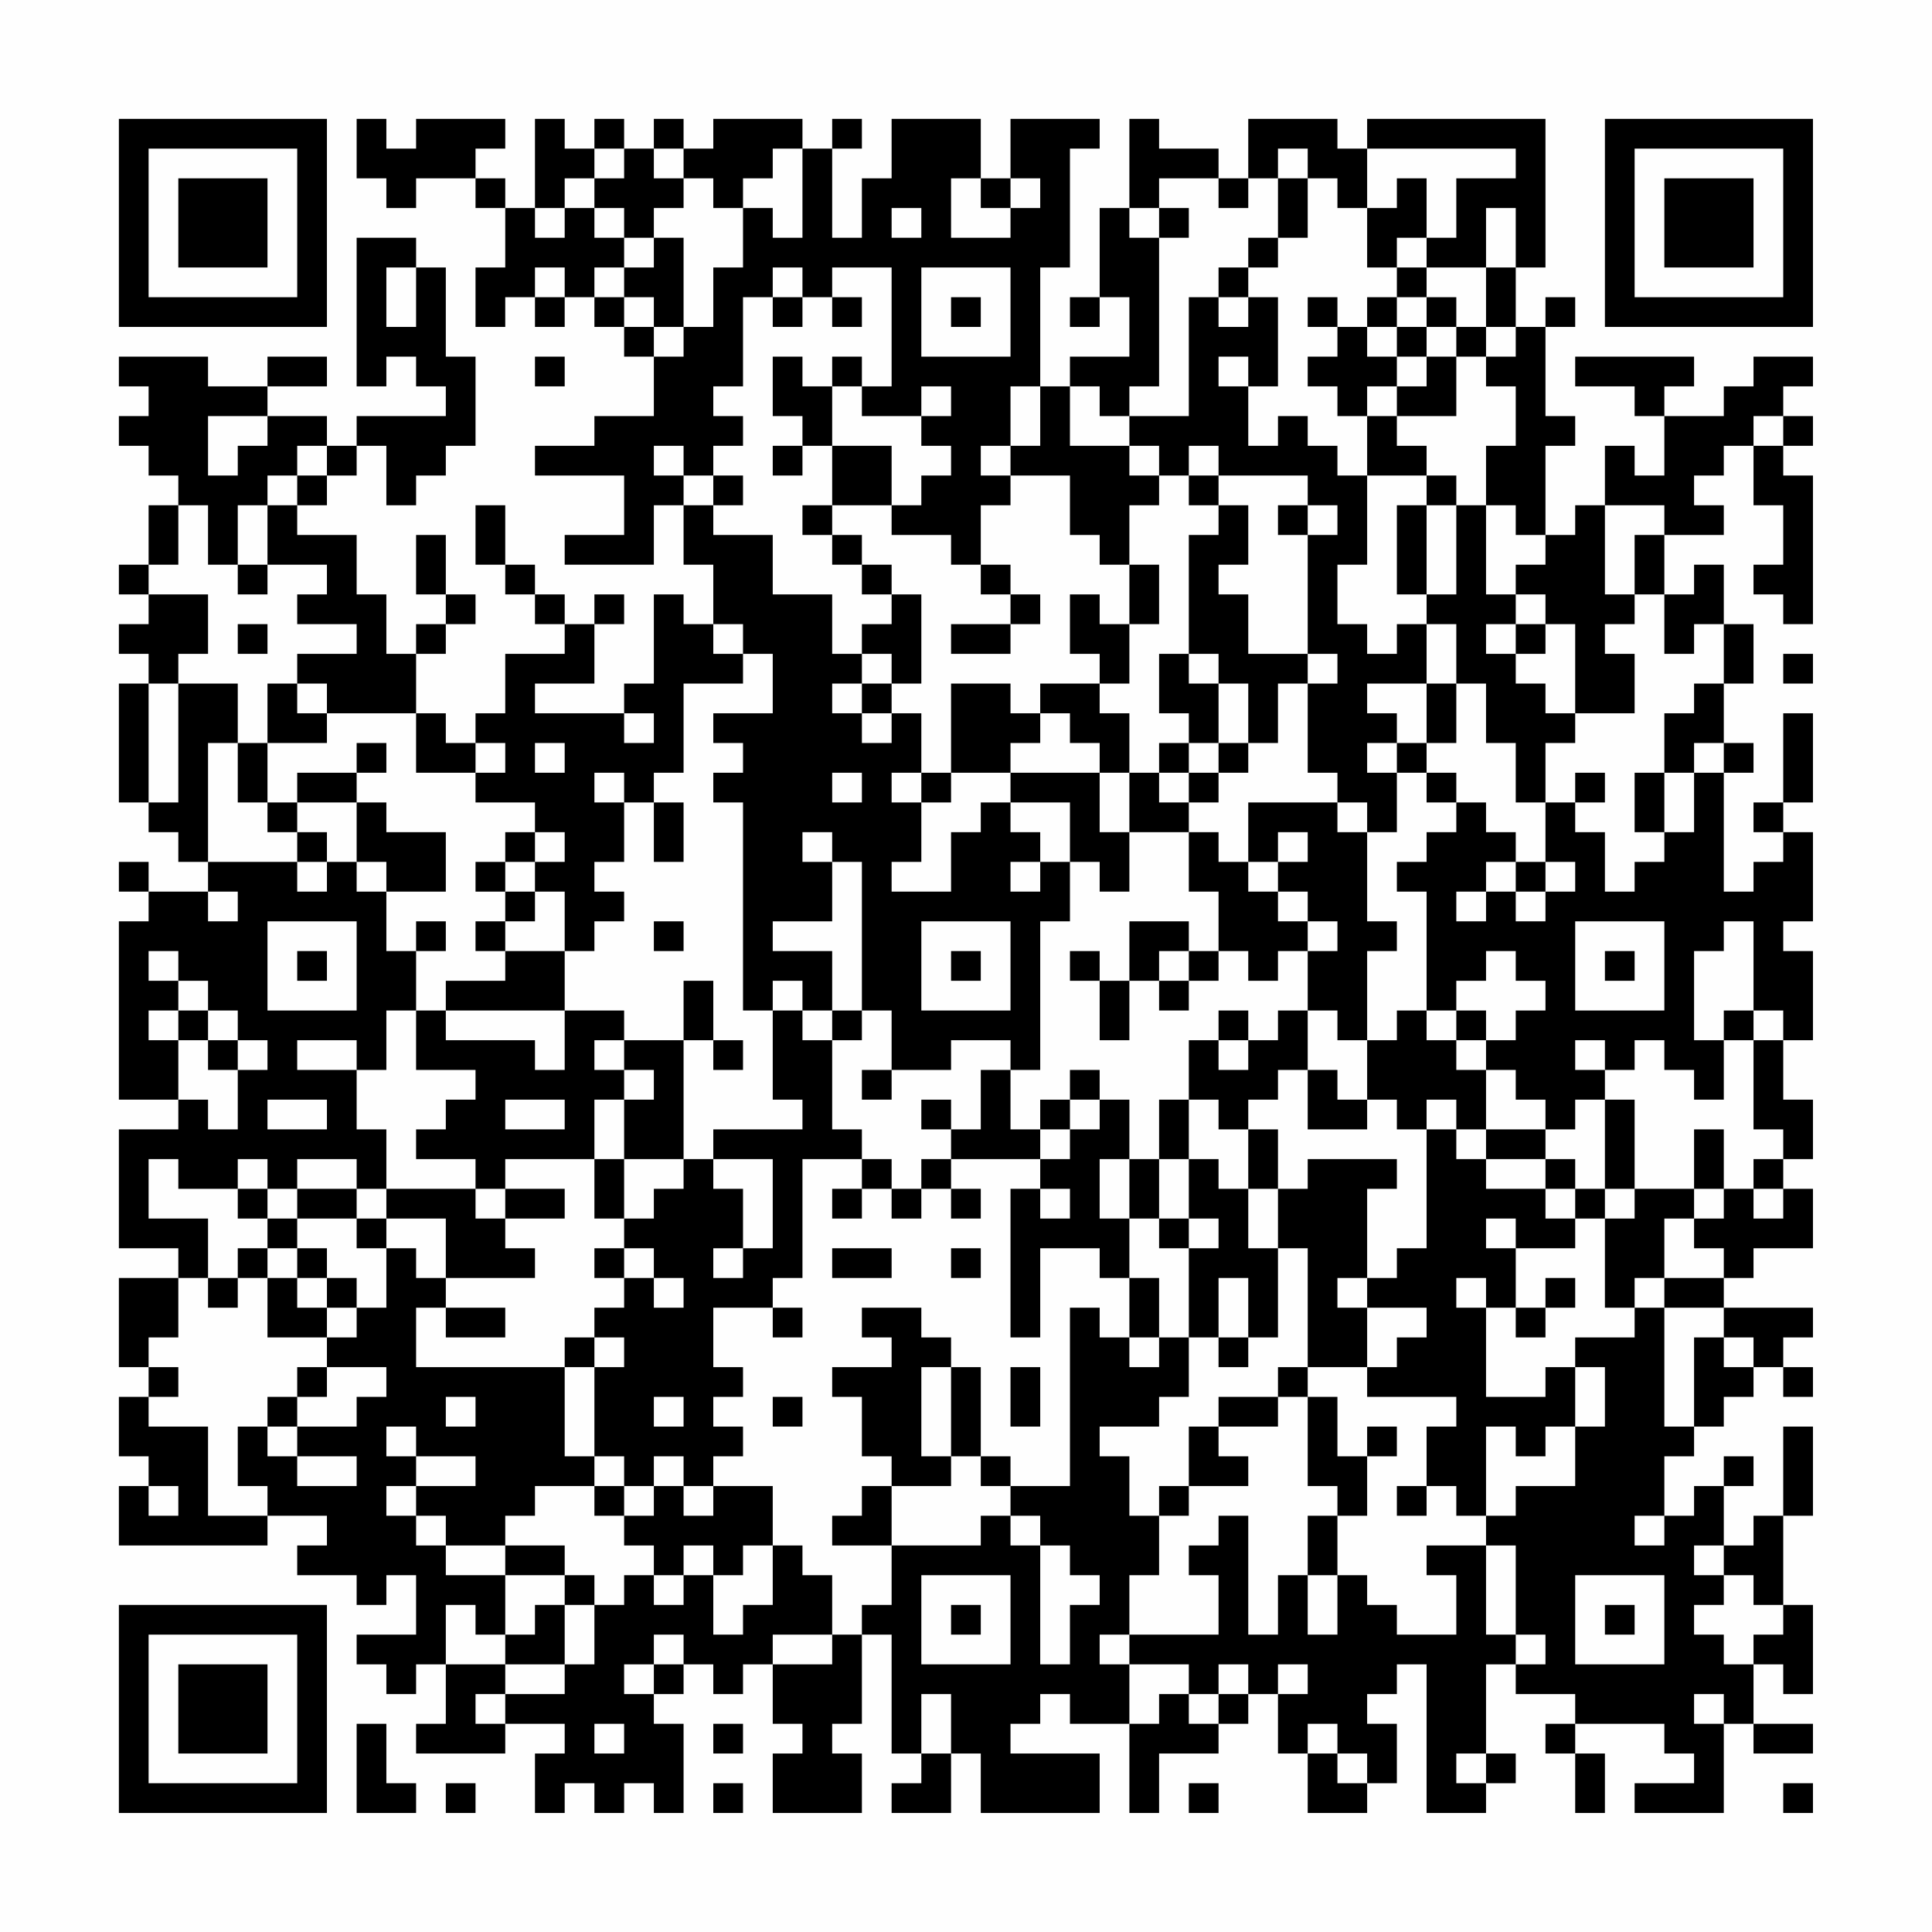 <?xml version="1.0" encoding="UTF-8"?>
<svg xmlns="http://www.w3.org/2000/svg" version="1.1" width="300" height="300" viewBox="0 0 300 300"><rect x="0" y="0" width="300" height="300" fill="#fefefe"/><g transform="scale(4.615)"><g transform="translate(4,4)"><path fill-rule="evenodd" d="M8 0L8 2L9 2L9 3L10 3L10 2L12 2L12 3L13 3L13 5L12 5L12 7L13 7L13 6L14 6L14 7L15 7L15 6L16 6L16 7L17 7L17 8L18 8L18 10L16 10L16 11L14 11L14 12L17 12L17 14L15 14L15 15L18 15L18 13L19 13L19 15L20 15L20 17L19 17L19 16L18 16L18 19L17 19L17 20L14 20L14 19L16 19L16 17L17 17L17 16L16 16L16 17L15 17L15 16L14 16L14 15L13 15L13 13L12 13L12 15L13 15L13 16L14 16L14 17L15 17L15 18L13 18L13 20L12 20L12 21L11 21L11 20L10 20L10 18L11 18L11 17L12 17L12 16L11 16L11 14L10 14L10 16L11 16L11 17L10 17L10 18L9 18L9 16L8 16L8 14L6 14L6 13L7 13L7 12L8 12L8 11L9 11L9 13L10 13L10 12L11 12L11 11L12 11L12 8L11 8L11 5L10 5L10 4L8 4L8 9L9 9L9 8L10 8L10 9L11 9L11 10L8 10L8 11L7 11L7 10L5 10L5 9L7 9L7 8L5 8L5 9L3 9L3 8L0 8L0 9L1 9L1 10L0 10L0 11L1 11L1 12L2 12L2 13L1 13L1 15L0 15L0 16L1 16L1 17L0 17L0 18L1 18L1 19L0 19L0 23L1 23L1 24L2 24L2 25L3 25L3 26L1 26L1 25L0 25L0 26L1 26L1 27L0 27L0 33L2 33L2 34L0 34L0 38L2 38L2 39L0 39L0 42L1 42L1 43L0 43L0 45L1 45L1 46L0 46L0 48L5 48L5 47L7 47L7 48L6 48L6 49L8 49L8 50L9 50L9 49L10 49L10 51L8 51L8 52L9 52L9 53L10 53L10 52L11 52L11 54L10 54L10 55L13 55L13 54L15 54L15 55L14 55L14 57L15 57L15 56L16 56L16 57L17 57L17 56L18 56L18 57L19 57L19 54L18 54L18 53L19 53L19 52L20 52L20 53L21 53L21 52L22 52L22 54L23 54L23 55L22 55L22 57L25 57L25 55L24 55L24 54L25 54L25 51L26 51L26 55L27 55L27 56L26 56L26 57L28 57L28 55L29 55L29 57L33 57L33 55L30 55L30 54L31 54L31 53L32 53L32 54L34 54L34 57L35 57L35 55L37 55L37 54L38 54L38 53L39 53L39 55L40 55L40 57L42 57L42 56L43 56L43 54L42 54L42 53L43 53L43 52L44 52L44 57L46 57L46 56L47 56L47 55L46 55L46 52L47 52L47 53L49 53L49 54L48 54L48 55L49 55L49 57L50 57L50 55L49 55L49 54L52 54L52 55L53 55L53 56L51 56L51 57L54 57L54 54L55 54L55 55L57 55L57 54L55 54L55 52L56 52L56 53L57 53L57 50L56 50L56 47L57 47L57 44L56 44L56 47L55 47L55 48L54 48L54 46L55 46L55 45L54 45L54 46L53 46L53 47L52 47L52 45L53 45L53 44L54 44L54 43L55 43L55 42L56 42L56 43L57 43L57 42L56 42L56 41L57 41L57 40L54 40L54 39L55 39L55 38L57 38L57 36L56 36L56 35L57 35L57 33L56 33L56 31L57 31L57 28L56 28L56 27L57 27L57 24L56 24L56 23L57 23L57 20L56 20L56 23L55 23L55 24L56 24L56 25L55 25L55 26L54 26L54 22L55 22L55 21L54 21L54 19L55 19L55 17L54 17L54 15L53 15L53 16L52 16L52 14L54 14L54 13L53 13L53 12L54 12L54 11L55 11L55 13L56 13L56 15L55 15L55 16L56 16L56 17L57 17L57 12L56 12L56 11L57 11L57 10L56 10L56 9L57 9L57 8L55 8L55 9L54 9L54 10L52 10L52 9L53 9L53 8L49 8L49 9L51 9L51 10L52 10L52 12L51 12L51 11L50 11L50 13L49 13L49 14L48 14L48 11L49 11L49 10L48 10L48 7L49 7L49 6L48 6L48 7L47 7L47 5L48 5L48 0L42 0L42 1L41 1L41 0L38 0L38 2L37 2L37 1L35 1L35 0L34 0L34 3L33 3L33 6L32 6L32 7L33 7L33 6L34 6L34 8L32 8L32 9L31 9L31 5L32 5L32 1L33 1L33 0L30 0L30 2L29 2L29 0L26 0L26 2L25 2L25 4L24 4L24 1L25 1L25 0L24 0L24 1L23 1L23 0L20 0L20 1L19 1L19 0L18 0L18 1L17 1L17 0L16 0L16 1L15 1L15 0L14 0L14 3L13 3L13 2L12 2L12 1L13 1L13 0L10 0L10 1L9 1L9 0ZM16 1L16 2L15 2L15 3L14 3L14 4L15 4L15 3L16 3L16 4L17 4L17 5L16 5L16 6L17 6L17 7L18 7L18 8L19 8L19 7L20 7L20 5L21 5L21 3L22 3L22 4L23 4L23 1L22 1L22 2L21 2L21 3L20 3L20 2L19 2L19 1L18 1L18 2L19 2L19 3L18 3L18 4L17 4L17 3L16 3L16 2L17 2L17 1ZM39 1L39 2L38 2L38 3L37 3L37 2L35 2L35 3L34 3L34 4L35 4L35 9L34 9L34 10L33 10L33 9L32 9L32 11L34 11L34 12L35 12L35 13L34 13L34 15L33 15L33 14L32 14L32 12L30 12L30 11L31 11L31 9L30 9L30 11L29 11L29 12L30 12L30 13L29 13L29 15L28 15L28 14L26 14L26 13L27 13L27 12L28 12L28 11L27 11L27 10L28 10L28 9L27 9L27 10L25 10L25 9L26 9L26 5L24 5L24 6L23 6L23 5L22 5L22 6L21 6L21 9L20 9L20 10L21 10L21 11L20 11L20 12L19 12L19 11L18 11L18 12L19 12L19 13L20 13L20 14L22 14L22 16L24 16L24 18L25 18L25 19L24 19L24 20L25 20L25 21L26 21L26 20L27 20L27 22L26 22L26 23L27 23L27 25L26 25L26 26L28 26L28 24L29 24L29 23L30 23L30 24L31 24L31 25L30 25L30 26L31 26L31 25L32 25L32 27L31 27L31 32L30 32L30 31L28 31L28 32L26 32L26 30L25 30L25 25L24 25L24 24L23 24L23 25L24 25L24 27L22 27L22 28L24 28L24 30L23 30L23 29L22 29L22 30L21 30L21 23L20 23L20 22L21 22L21 21L20 21L20 20L22 20L22 18L21 18L21 17L20 17L20 18L21 18L21 19L19 19L19 22L18 22L18 23L17 23L17 22L16 22L16 23L17 23L17 25L16 25L16 26L17 26L17 27L16 27L16 28L15 28L15 26L14 26L14 25L15 25L15 24L14 24L14 23L12 23L12 22L13 22L13 21L12 21L12 22L10 22L10 20L7 20L7 19L6 19L6 18L8 18L8 17L6 17L6 16L7 16L7 15L5 15L5 13L6 13L6 12L7 12L7 11L6 11L6 12L5 12L5 13L4 13L4 15L3 15L3 13L2 13L2 15L1 15L1 16L3 16L3 18L2 18L2 19L1 19L1 23L2 23L2 19L4 19L4 21L3 21L3 25L6 25L6 26L7 26L7 25L8 25L8 26L9 26L9 28L10 28L10 30L9 30L9 32L8 32L8 31L6 31L6 32L8 32L8 34L9 34L9 36L8 36L8 35L6 35L6 36L5 36L5 35L4 35L4 36L2 36L2 35L1 35L1 37L3 37L3 39L2 39L2 41L1 41L1 42L2 42L2 43L1 43L1 44L3 44L3 47L5 47L5 46L4 46L4 44L5 44L5 45L6 45L6 46L8 46L8 45L6 45L6 44L8 44L8 43L9 43L9 42L7 42L7 41L8 41L8 40L9 40L9 38L10 38L10 39L11 39L11 40L10 40L10 42L15 42L15 45L16 45L16 46L14 46L14 47L13 47L13 48L11 48L11 47L10 47L10 46L12 46L12 45L10 45L10 44L9 44L9 45L10 45L10 46L9 46L9 47L10 47L10 48L11 48L11 49L13 49L13 51L12 51L12 50L11 50L11 52L13 52L13 53L12 53L12 54L13 54L13 53L15 53L15 52L16 52L16 50L17 50L17 49L18 49L18 50L19 50L19 49L20 49L20 51L21 51L21 50L22 50L22 48L23 48L23 49L24 49L24 51L22 51L22 52L24 52L24 51L25 51L25 50L26 50L26 48L29 48L29 47L30 47L30 48L31 48L31 52L32 52L32 50L33 50L33 49L32 49L32 48L31 48L31 47L30 47L30 46L32 46L32 40L33 40L33 41L34 41L34 42L35 42L35 41L36 41L36 43L35 43L35 44L33 44L33 45L34 45L34 47L35 47L35 49L34 49L34 51L33 51L33 52L34 52L34 54L35 54L35 53L36 53L36 54L37 54L37 53L38 53L38 52L37 52L37 53L36 53L36 52L34 52L34 51L37 51L37 49L36 49L36 48L37 48L37 47L38 47L38 51L39 51L39 49L40 49L40 51L41 51L41 49L42 49L42 50L43 50L43 51L45 51L45 49L44 49L44 48L46 48L46 51L47 51L47 52L48 52L48 51L47 51L47 48L46 48L46 47L47 47L47 46L49 46L49 44L50 44L50 42L49 42L49 41L51 41L51 40L52 40L52 44L53 44L53 41L54 41L54 42L55 42L55 41L54 41L54 40L52 40L52 39L54 39L54 38L53 38L53 37L54 37L54 36L55 36L55 37L56 37L56 36L55 36L55 35L56 35L56 34L55 34L55 31L56 31L56 30L55 30L55 27L54 27L54 28L53 28L53 31L54 31L54 33L53 33L53 32L52 32L52 31L51 31L51 32L50 32L50 31L49 31L49 32L50 32L50 33L49 33L49 34L48 34L48 33L47 33L47 32L46 32L46 31L47 31L47 30L48 30L48 29L47 29L47 28L46 28L46 29L45 29L45 30L44 30L44 26L43 26L43 25L44 25L44 24L45 24L45 23L46 23L46 24L47 24L47 25L46 25L46 26L45 26L45 27L46 27L46 26L47 26L47 27L48 27L48 26L49 26L49 25L48 25L48 23L49 23L49 24L50 24L50 26L51 26L51 25L52 25L52 24L53 24L53 22L54 22L54 21L53 21L53 22L52 22L52 20L53 20L53 19L54 19L54 17L53 17L53 18L52 18L52 16L51 16L51 14L52 14L52 13L50 13L50 16L51 16L51 17L50 17L50 18L51 18L51 20L49 20L49 17L48 17L48 16L47 16L47 15L48 15L48 14L47 14L47 13L46 13L46 11L47 11L47 9L46 9L46 8L47 8L47 7L46 7L46 5L47 5L47 3L46 3L46 5L44 5L44 4L45 4L45 2L47 2L47 1L42 1L42 3L41 3L41 2L40 2L40 1ZM28 2L28 4L30 4L30 3L31 3L31 2L30 2L30 3L29 3L29 2ZM39 2L39 4L38 4L38 5L37 5L37 6L36 6L36 10L34 10L34 11L35 11L35 12L36 12L36 13L37 13L37 14L36 14L36 18L35 18L35 20L36 20L36 21L35 21L35 22L34 22L34 20L33 20L33 19L34 19L34 17L35 17L35 15L34 15L34 17L33 17L33 16L32 16L32 18L33 18L33 19L31 19L31 20L30 20L30 19L28 19L28 22L27 22L27 23L28 23L28 22L30 22L30 23L32 23L32 25L33 25L33 26L34 26L34 24L36 24L36 26L37 26L37 28L36 28L36 27L34 27L34 29L33 29L33 28L32 28L32 29L33 29L33 31L34 31L34 29L35 29L35 30L36 30L36 29L37 29L37 28L38 28L38 29L39 29L39 28L40 28L40 30L39 30L39 31L38 31L38 30L37 30L37 31L36 31L36 33L35 33L35 35L34 35L34 33L33 33L33 32L32 32L32 33L31 33L31 34L30 34L30 32L29 32L29 34L28 34L28 33L27 33L27 34L28 34L28 35L27 35L27 36L26 36L26 35L25 35L25 34L24 34L24 31L25 31L25 30L24 30L24 31L23 31L23 30L22 30L22 33L23 33L23 34L20 34L20 35L19 35L19 31L20 31L20 32L21 32L21 31L20 31L20 29L19 29L19 31L17 31L17 30L15 30L15 28L13 28L13 27L14 27L14 26L13 26L13 25L14 25L14 24L13 24L13 25L12 25L12 26L13 26L13 27L12 27L12 28L13 28L13 29L11 29L11 30L10 30L10 32L12 32L12 33L11 33L11 34L10 34L10 35L12 35L12 36L9 36L9 37L8 37L8 36L6 36L6 37L5 37L5 36L4 36L4 37L5 37L5 38L4 38L4 39L3 39L3 40L4 40L4 39L5 39L5 41L7 41L7 40L8 40L8 39L7 39L7 38L6 38L6 37L8 37L8 38L9 38L9 37L11 37L11 39L14 39L14 38L13 38L13 37L15 37L15 36L13 36L13 35L16 35L16 37L17 37L17 38L16 38L16 39L17 39L17 40L16 40L16 41L15 41L15 42L16 42L16 45L17 45L17 46L16 46L16 47L17 47L17 48L18 48L18 49L19 49L19 48L20 48L20 49L21 49L21 48L22 48L22 46L20 46L20 45L21 45L21 44L20 44L20 43L21 43L21 42L20 42L20 40L22 40L22 41L23 41L23 40L22 40L22 39L23 39L23 35L25 35L25 36L24 36L24 37L25 37L25 36L26 36L26 37L27 37L27 36L28 36L28 37L29 37L29 36L28 36L28 35L31 35L31 36L30 36L30 41L31 41L31 38L33 38L33 39L34 39L34 41L35 41L35 39L34 39L34 37L35 37L35 38L36 38L36 41L37 41L37 42L38 42L38 41L39 41L39 38L40 38L40 42L39 42L39 43L37 43L37 44L36 44L36 46L35 46L35 47L36 47L36 46L38 46L38 45L37 45L37 44L39 44L39 43L40 43L40 46L41 46L41 47L40 47L40 49L41 49L41 47L42 47L42 45L43 45L43 44L42 44L42 45L41 45L41 43L40 43L40 42L42 42L42 43L45 43L45 44L44 44L44 46L43 46L43 47L44 47L44 46L45 46L45 47L46 47L46 44L47 44L47 45L48 45L48 44L49 44L49 42L48 42L48 43L46 43L46 40L47 40L47 41L48 41L48 40L49 40L49 39L48 39L48 40L47 40L47 38L49 38L49 37L50 37L50 40L51 40L51 39L52 39L52 37L53 37L53 36L54 36L54 34L53 34L53 36L51 36L51 33L50 33L50 36L49 36L49 35L48 35L48 34L46 34L46 32L45 32L45 31L46 31L46 30L45 30L45 31L44 31L44 30L43 30L43 31L42 31L42 28L43 28L43 27L42 27L42 24L43 24L43 22L44 22L44 23L45 23L45 22L44 22L44 21L45 21L45 19L46 19L46 21L47 21L47 23L48 23L48 21L49 21L49 20L48 20L48 19L47 19L47 18L48 18L48 17L47 17L47 16L46 16L46 13L45 13L45 12L44 12L44 11L43 11L43 10L45 10L45 8L46 8L46 7L45 7L45 6L44 6L44 5L43 5L43 4L44 4L44 2L43 2L43 3L42 3L42 5L43 5L43 6L42 6L42 7L41 7L41 6L40 6L40 7L41 7L41 8L40 8L40 9L41 9L41 10L42 10L42 12L41 12L41 11L40 11L40 10L39 10L39 11L38 11L38 9L39 9L39 6L38 6L38 5L39 5L39 4L40 4L40 2ZM26 3L26 4L27 4L27 3ZM35 3L35 4L36 4L36 3ZM18 4L18 5L17 5L17 6L18 6L18 7L19 7L19 4ZM9 5L9 7L10 7L10 5ZM14 5L14 6L15 6L15 5ZM27 5L27 8L30 8L30 5ZM22 6L22 7L23 7L23 6ZM24 6L24 7L25 7L25 6ZM28 6L28 7L29 7L29 6ZM37 6L37 7L38 7L38 6ZM43 6L43 7L42 7L42 8L43 8L43 9L42 9L42 10L43 10L43 9L44 9L44 8L45 8L45 7L44 7L44 6ZM43 7L43 8L44 8L44 7ZM14 8L14 9L15 9L15 8ZM22 8L22 10L23 10L23 11L22 11L22 12L23 12L23 11L24 11L24 13L23 13L23 14L24 14L24 15L25 15L25 16L26 16L26 17L25 17L25 18L26 18L26 19L25 19L25 20L26 20L26 19L27 19L27 16L26 16L26 15L25 15L25 14L24 14L24 13L26 13L26 11L24 11L24 9L25 9L25 8L24 8L24 9L23 9L23 8ZM37 8L37 9L38 9L38 8ZM3 10L3 12L4 12L4 11L5 11L5 10ZM55 10L55 11L56 11L56 10ZM36 11L36 12L37 12L37 13L38 13L38 15L37 15L37 16L38 16L38 18L40 18L40 19L39 19L39 21L38 21L38 19L37 19L37 18L36 18L36 19L37 19L37 21L36 21L36 22L35 22L35 23L36 23L36 24L37 24L37 25L38 25L38 26L39 26L39 27L40 27L40 28L41 28L41 27L40 27L40 26L39 26L39 25L40 25L40 24L39 24L39 25L38 25L38 23L41 23L41 24L42 24L42 23L41 23L41 22L40 22L40 19L41 19L41 18L40 18L40 14L41 14L41 13L40 13L40 12L37 12L37 11ZM20 12L20 13L21 13L21 12ZM42 12L42 15L41 15L41 17L42 17L42 18L43 18L43 17L44 17L44 19L42 19L42 20L43 20L43 21L42 21L42 22L43 22L43 21L44 21L44 19L45 19L45 17L44 17L44 16L45 16L45 13L44 13L44 12ZM39 13L39 14L40 14L40 13ZM43 13L43 16L44 16L44 13ZM4 15L4 16L5 16L5 15ZM29 15L29 16L30 16L30 17L28 17L28 18L30 18L30 17L31 17L31 16L30 16L30 15ZM4 17L4 18L5 18L5 17ZM46 17L46 18L47 18L47 17ZM56 18L56 19L57 19L57 18ZM5 19L5 21L4 21L4 23L5 23L5 24L6 24L6 25L7 25L7 24L6 24L6 23L8 23L8 25L9 25L9 26L11 26L11 24L9 24L9 23L8 23L8 22L9 22L9 21L8 21L8 22L6 22L6 23L5 23L5 21L7 21L7 20L6 20L6 19ZM17 20L17 21L18 21L18 20ZM31 20L31 21L30 21L30 22L33 22L33 24L34 24L34 22L33 22L33 21L32 21L32 20ZM14 21L14 22L15 22L15 21ZM37 21L37 22L36 22L36 23L37 23L37 22L38 22L38 21ZM24 22L24 23L25 23L25 22ZM49 22L49 23L50 23L50 22ZM51 22L51 24L52 24L52 22ZM18 23L18 25L19 25L19 23ZM47 25L47 26L48 26L48 25ZM3 26L3 27L4 27L4 26ZM5 27L5 30L8 30L8 27ZM10 27L10 28L11 28L11 27ZM18 27L18 28L19 28L19 27ZM27 27L27 30L30 30L30 27ZM49 27L49 30L52 30L52 27ZM1 28L1 29L2 29L2 30L1 30L1 31L2 31L2 33L3 33L3 34L4 34L4 32L5 32L5 31L4 31L4 30L3 30L3 29L2 29L2 28ZM6 28L6 29L7 29L7 28ZM28 28L28 29L29 29L29 28ZM35 28L35 29L36 29L36 28ZM50 28L50 29L51 29L51 28ZM2 30L2 31L3 31L3 32L4 32L4 31L3 31L3 30ZM11 30L11 31L14 31L14 32L15 32L15 30ZM40 30L40 32L39 32L39 33L38 33L38 34L37 34L37 33L36 33L36 35L35 35L35 37L36 37L36 38L37 38L37 37L36 37L36 35L37 35L37 36L38 36L38 38L39 38L39 36L40 36L40 35L43 35L43 36L42 36L42 39L41 39L41 40L42 40L42 42L43 42L43 41L44 41L44 40L42 40L42 39L43 39L43 38L44 38L44 34L45 34L45 35L46 35L46 36L48 36L48 37L49 37L49 36L48 36L48 35L46 35L46 34L45 34L45 33L44 33L44 34L43 34L43 33L42 33L42 31L41 31L41 30ZM54 30L54 31L55 31L55 30ZM16 31L16 32L17 32L17 33L16 33L16 35L17 35L17 37L18 37L18 36L19 36L19 35L17 35L17 33L18 33L18 32L17 32L17 31ZM37 31L37 32L38 32L38 31ZM25 32L25 33L26 33L26 32ZM40 32L40 34L42 34L42 33L41 33L41 32ZM5 33L5 34L7 34L7 33ZM13 33L13 34L15 34L15 33ZM32 33L32 34L31 34L31 35L32 35L32 34L33 34L33 33ZM38 34L38 36L39 36L39 34ZM20 35L20 36L21 36L21 38L20 38L20 39L21 39L21 38L22 38L22 35ZM33 35L33 37L34 37L34 35ZM12 36L12 37L13 37L13 36ZM31 36L31 37L32 37L32 36ZM50 36L50 37L51 37L51 36ZM46 37L46 38L47 38L47 37ZM5 38L5 39L6 39L6 40L7 40L7 39L6 39L6 38ZM17 38L17 39L18 39L18 40L19 40L19 39L18 39L18 38ZM24 38L24 39L26 39L26 38ZM28 38L28 39L29 39L29 38ZM37 39L37 41L38 41L38 39ZM45 39L45 40L46 40L46 39ZM11 40L11 41L13 41L13 40ZM25 40L25 41L26 41L26 42L24 42L24 43L25 43L25 45L26 45L26 46L25 46L25 47L24 47L24 48L26 48L26 46L28 46L28 45L29 45L29 46L30 46L30 45L29 45L29 42L28 42L28 41L27 41L27 40ZM16 41L16 42L17 42L17 41ZM6 42L6 43L5 43L5 44L6 44L6 43L7 43L7 42ZM27 42L27 45L28 45L28 42ZM30 42L30 44L31 44L31 42ZM11 43L11 44L12 44L12 43ZM18 43L18 44L19 44L19 43ZM22 43L22 44L23 44L23 43ZM18 45L18 46L17 46L17 47L18 47L18 46L19 46L19 47L20 47L20 46L19 46L19 45ZM1 46L1 47L2 47L2 46ZM51 47L51 48L52 48L52 47ZM13 48L13 49L15 49L15 50L14 50L14 51L13 51L13 52L15 52L15 50L16 50L16 49L15 49L15 48ZM53 48L53 49L54 49L54 50L53 50L53 51L54 51L54 52L55 52L55 51L56 51L56 50L55 50L55 49L54 49L54 48ZM27 49L27 52L30 52L30 49ZM49 49L49 52L52 52L52 49ZM28 50L28 51L29 51L29 50ZM50 50L50 51L51 51L51 50ZM18 51L18 52L17 52L17 53L18 53L18 52L19 52L19 51ZM39 52L39 53L40 53L40 52ZM27 53L27 55L28 55L28 53ZM53 53L53 54L54 54L54 53ZM8 54L8 57L10 57L10 56L9 56L9 54ZM16 54L16 55L17 55L17 54ZM20 54L20 55L21 55L21 54ZM40 54L40 55L41 55L41 56L42 56L42 55L41 55L41 54ZM45 55L45 56L46 56L46 55ZM11 56L11 57L12 57L12 56ZM20 56L20 57L21 57L21 56ZM36 56L36 57L37 57L37 56ZM56 56L56 57L57 57L57 56ZM0 0L0 7L7 7L7 0ZM1 1L1 6L6 6L6 1ZM2 2L2 5L5 5L5 2ZM50 0L50 7L57 7L57 0ZM51 1L51 6L56 6L56 1ZM52 2L52 5L55 5L55 2ZM0 50L0 57L7 57L7 50ZM1 51L1 56L6 56L6 51ZM2 52L2 55L5 55L5 52Z" fill="#000000"/></g></g></svg>

